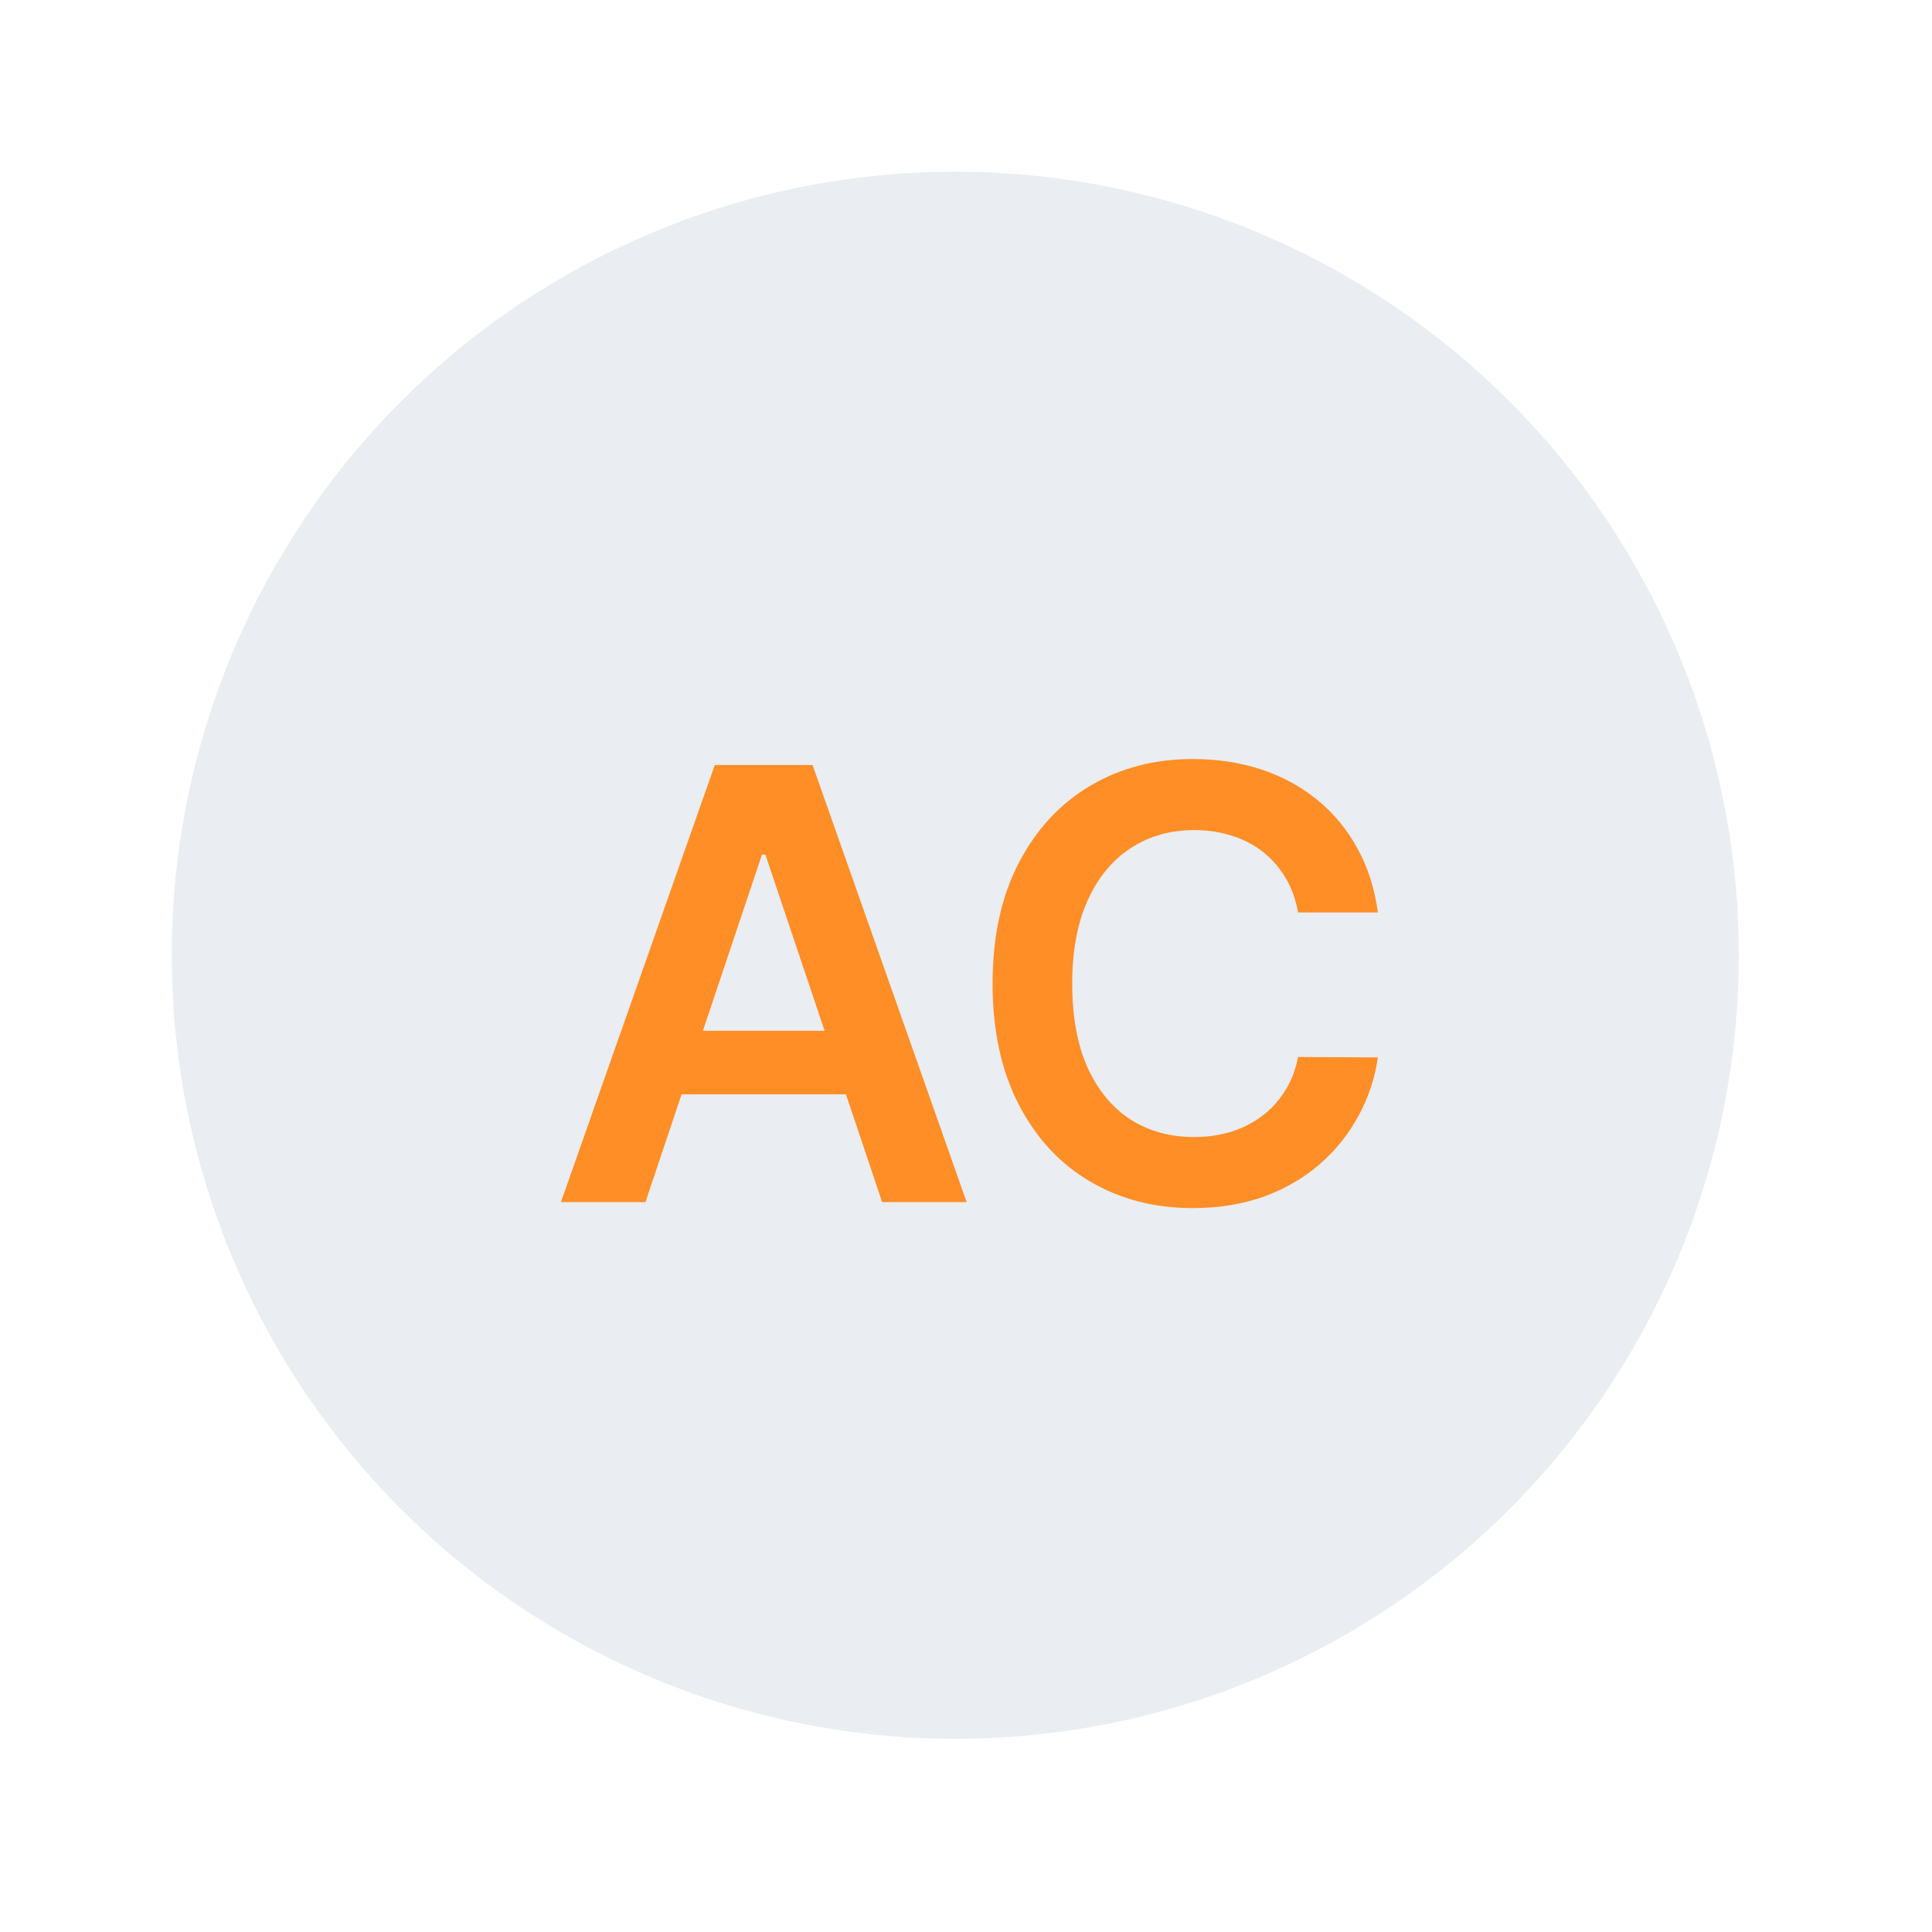 <svg width="90" height="90" viewBox="0 0 90 90" fill="none" xmlns="http://www.w3.org/2000/svg">
<g filter="url(#filter0_dd_1_68)">
<circle cx="45.5" cy="45.5" r="36.5" fill="#EAEDF2"/>
</g>
<path d="M30.067 56H26.129L33.298 35.636H37.852L45.031 56H41.094L35.655 39.812H35.496L30.067 56ZM30.196 48.016H40.935V50.979H30.196V48.016ZM64.187 42.507H60.468C60.362 41.897 60.167 41.357 59.882 40.886C59.596 40.409 59.242 40.005 58.818 39.673C58.393 39.342 57.91 39.093 57.366 38.928C56.829 38.755 56.249 38.669 55.626 38.669C54.519 38.669 53.538 38.947 52.683 39.504C51.828 40.054 51.158 40.863 50.674 41.93C50.19 42.991 49.948 44.287 49.948 45.818C49.948 47.376 50.19 48.688 50.674 49.756C51.165 50.816 51.834 51.618 52.683 52.162C53.538 52.699 54.516 52.967 55.616 52.967C56.226 52.967 56.796 52.888 57.326 52.729C57.863 52.563 58.344 52.321 58.768 52.003C59.199 51.685 59.56 51.294 59.852 50.83C60.15 50.365 60.355 49.835 60.468 49.239L64.187 49.258C64.048 50.226 63.746 51.135 63.282 51.983C62.825 52.831 62.225 53.581 61.482 54.23C60.74 54.873 59.872 55.377 58.877 55.742C57.883 56.099 56.779 56.278 55.566 56.278C53.776 56.278 52.179 55.864 50.774 55.035C49.368 54.207 48.261 53.01 47.453 51.446C46.644 49.882 46.239 48.006 46.239 45.818C46.239 43.624 46.647 41.748 47.462 40.19C48.278 38.626 49.388 37.429 50.794 36.601C52.199 35.772 53.79 35.358 55.566 35.358C56.7 35.358 57.754 35.517 58.728 35.835C59.703 36.153 60.571 36.621 61.333 37.237C62.096 37.847 62.722 38.596 63.212 39.484C63.71 40.366 64.034 41.374 64.187 42.507Z" fill="#FF8E26"/>
<defs>
<filter id="filter0_dd_1_68" x="0" y="0" width="90" height="90" filterUnits="userSpaceOnUse" color-interpolation-filters="sRGB">
<feFlood flood-opacity="0" result="BackgroundImageFix"/>
<feColorMatrix in="SourceAlpha" type="matrix" values="0 0 0 0 0 0 0 0 0 0 0 0 0 0 0 0 0 0 127 0" result="hardAlpha"/>
<feOffset dx="2" dy="2"/>
<feGaussianBlur stdDeviation="3"/>
<feComposite in2="hardAlpha" operator="out"/>
<feColorMatrix type="matrix" values="0 0 0 0 0.682 0 0 0 0 0.682 0 0 0 0 0.753 0 0 0 1 0"/>
<feBlend mode="normal" in2="BackgroundImageFix" result="effect1_dropShadow_1_68"/>
<feColorMatrix in="SourceAlpha" type="matrix" values="0 0 0 0 0 0 0 0 0 0 0 0 0 0 0 0 0 0 127 0" result="hardAlpha"/>
<feOffset dx="-3" dy="-3"/>
<feGaussianBlur stdDeviation="3"/>
<feComposite in2="hardAlpha" operator="out"/>
<feColorMatrix type="matrix" values="0 0 0 0 1 0 0 0 0 1 0 0 0 0 1 0 0 0 1 0"/>
<feBlend mode="normal" in2="effect1_dropShadow_1_68" result="effect2_dropShadow_1_68"/>
<feBlend mode="normal" in="SourceGraphic" in2="effect2_dropShadow_1_68" result="shape"/>
</filter>
</defs>
</svg>
